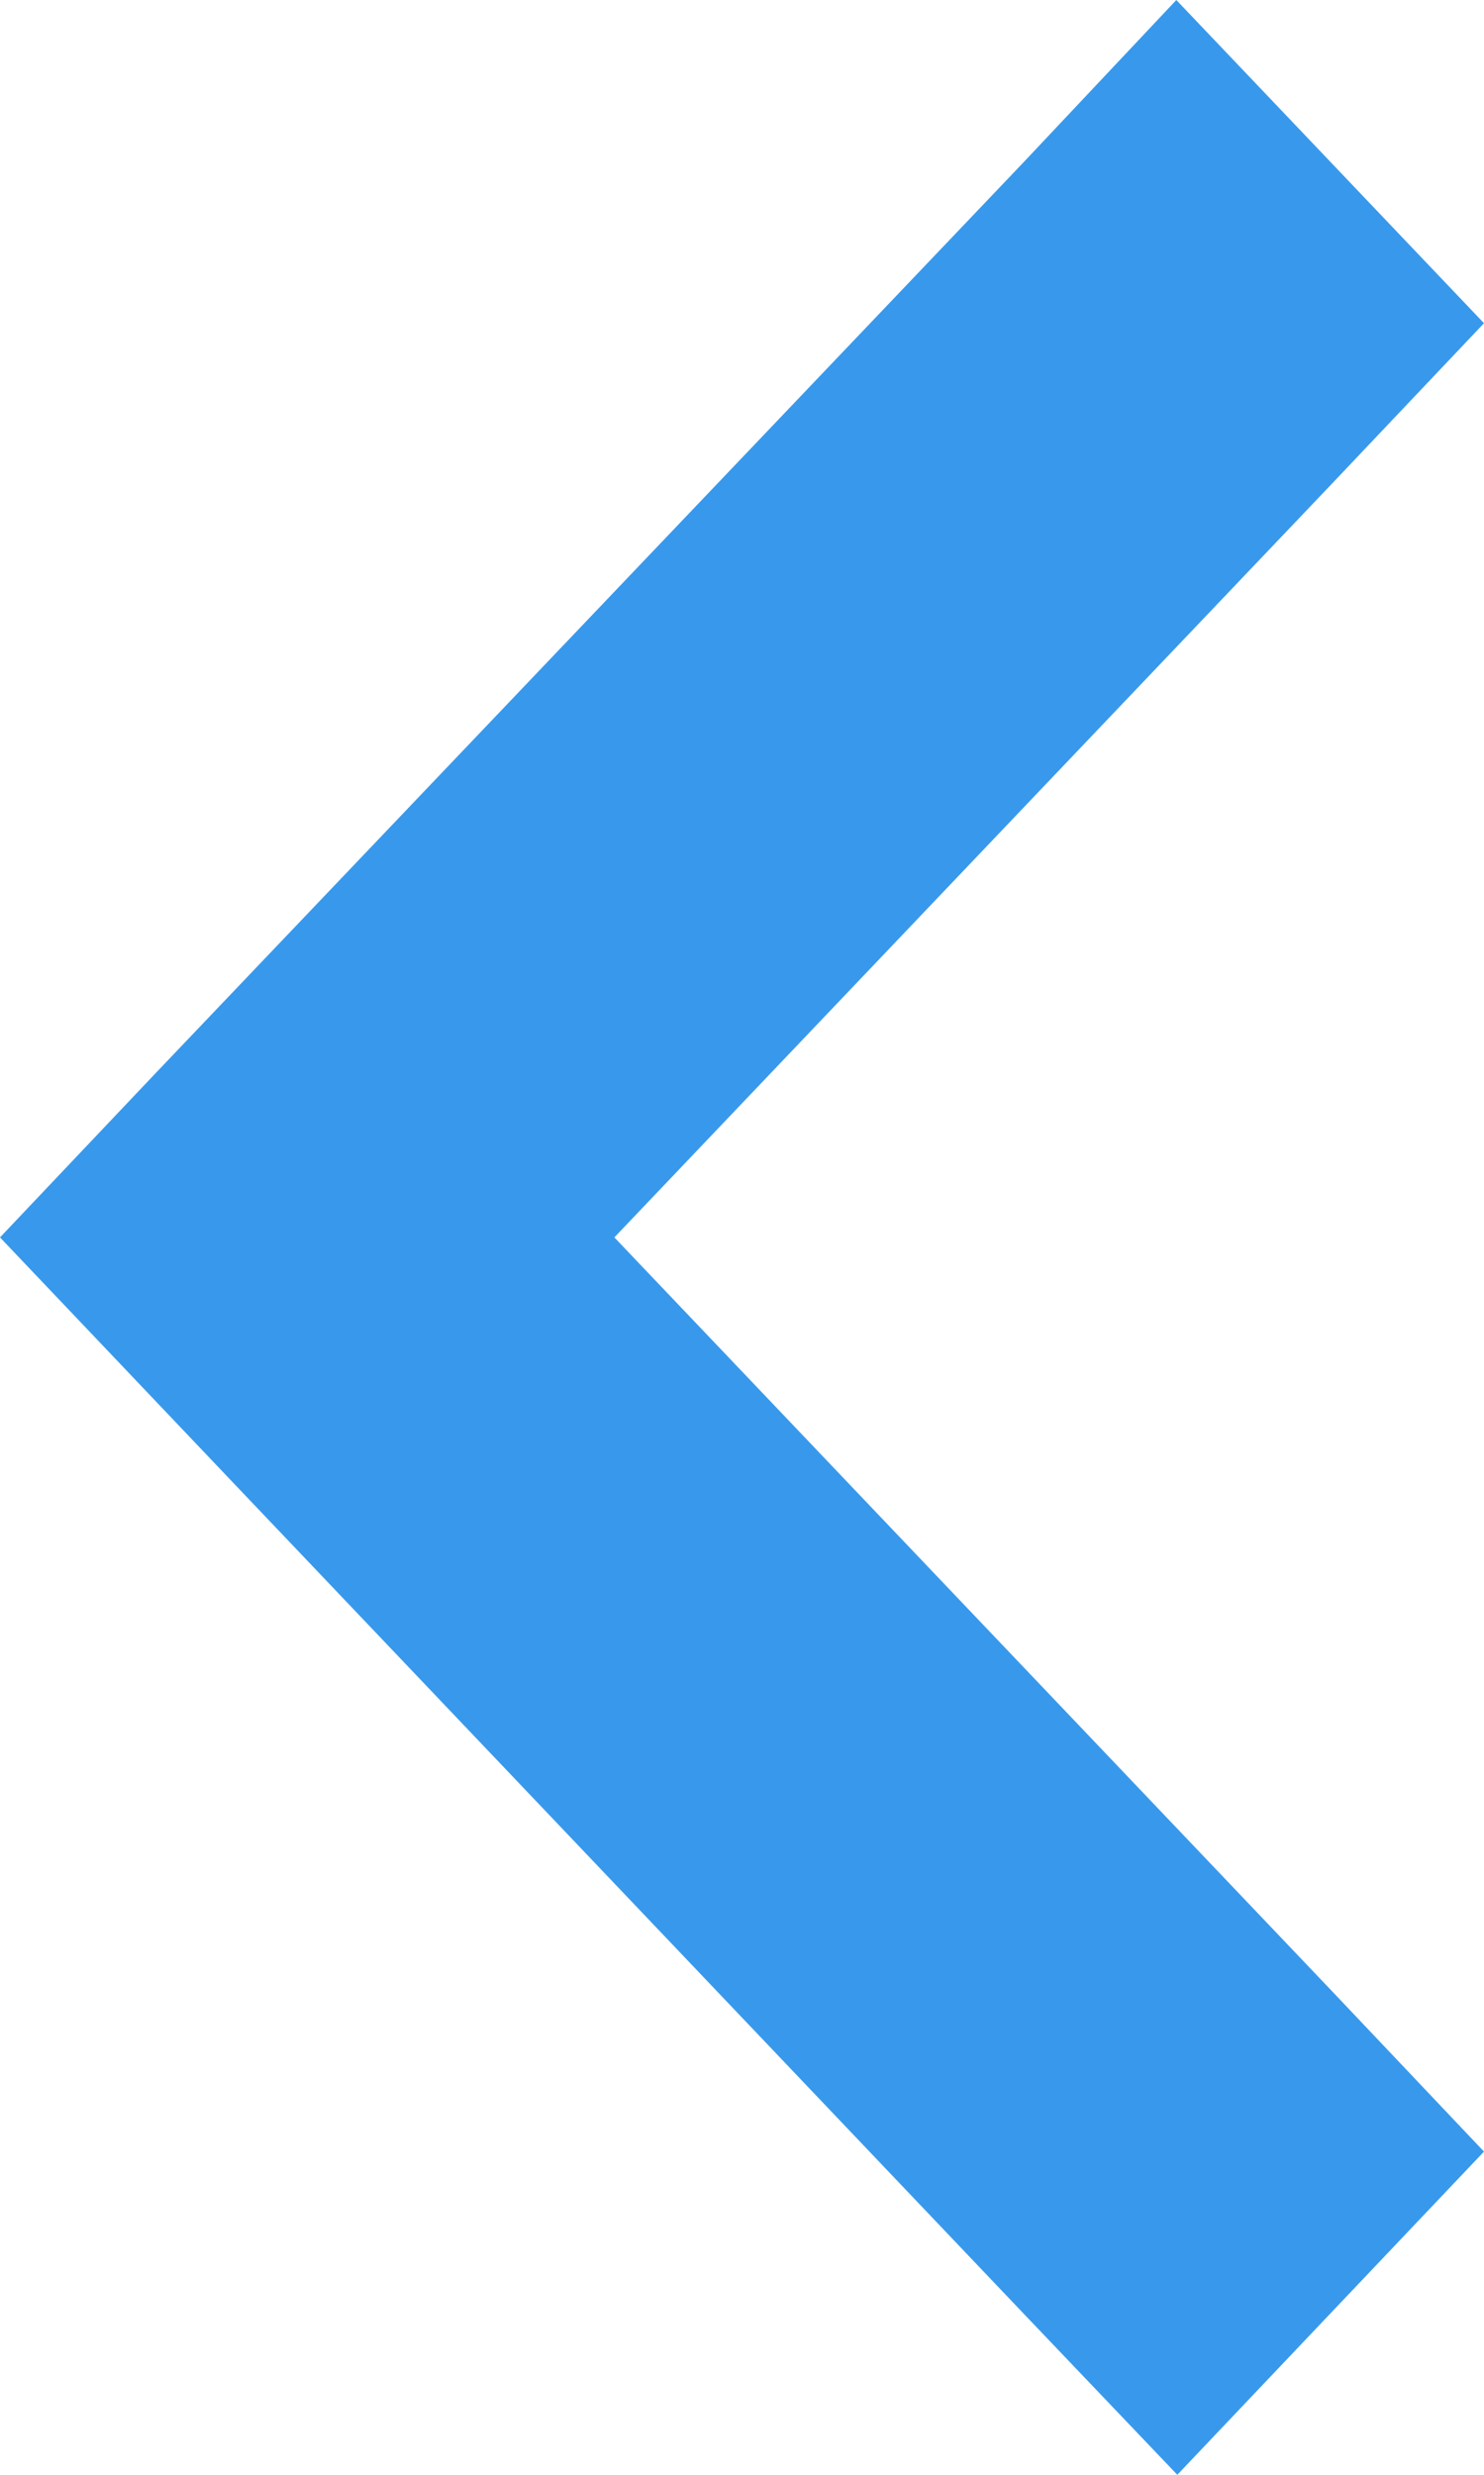 <svg xmlns="http://www.w3.org/2000/svg" width="3" height="5" viewBox="0 0 3 5"><path fill="#3899EC" d="M.466 2.99L0 2.5l.31-.327L2.07.327 2.378 0 3 .653 2.69.98 1.242 2.5 2.69 4.02l.31.327L2.38 5l-.312-.327L.466 2.99z"/></svg>